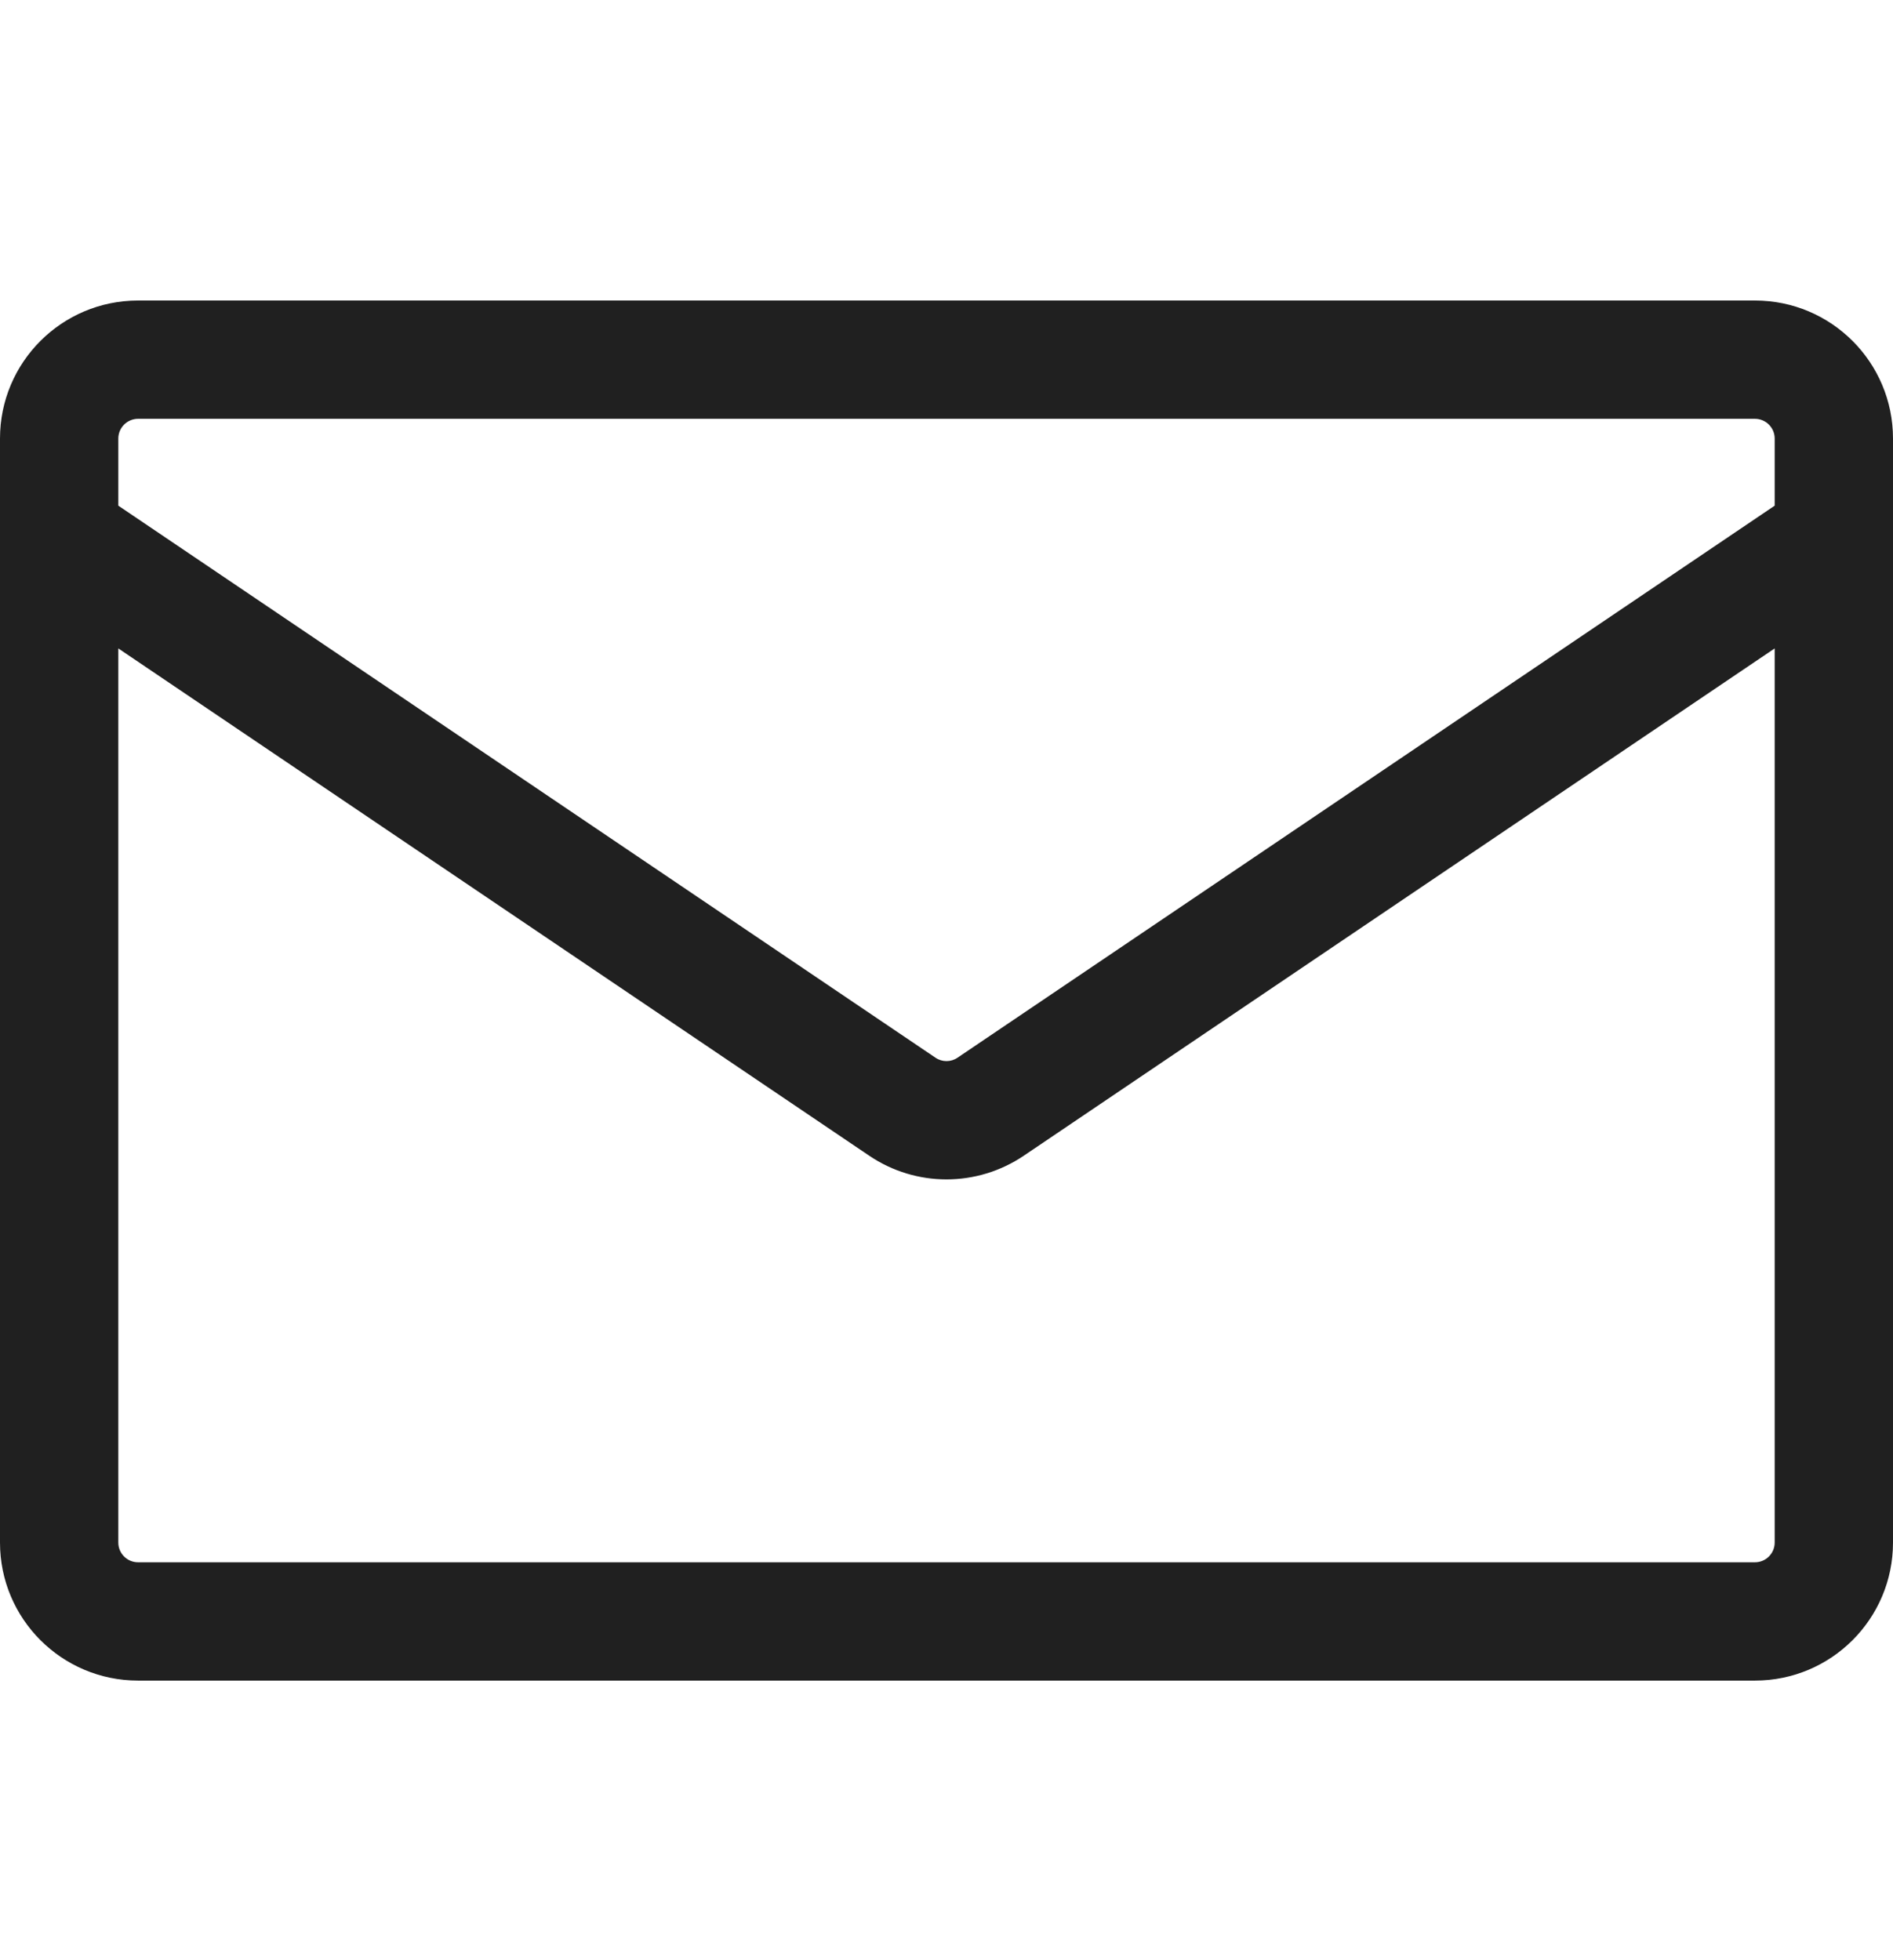 <svg width="28" height="29" viewBox="0 0 28 29" fill="none" xmlns="http://www.w3.org/2000/svg">
<path fill-rule="evenodd" clip-rule="evenodd" d="M2.042 4.446C0.914 4.446 0 5.36 0 6.488V22.821C0 23.949 0.914 24.863 2.042 24.863H25.958C27.086 24.863 28 23.949 28 22.821V6.488C28 5.36 27.086 4.446 25.958 4.446H2.042ZM1.75 6.488C1.75 6.327 1.881 6.196 2.042 6.196H25.958C26.119 6.196 26.25 6.327 26.25 6.488V7.481L14.163 15.648C14.065 15.715 13.935 15.715 13.837 15.648L1.75 7.481V6.488ZM1.75 9.593V22.821C1.75 22.982 1.881 23.113 2.042 23.113H25.958C26.119 23.113 26.25 22.982 26.25 22.821V9.593L15.143 17.098C14.452 17.565 13.547 17.565 12.857 17.098L1.75 9.593Z" fill="#202020"/>
</svg>
